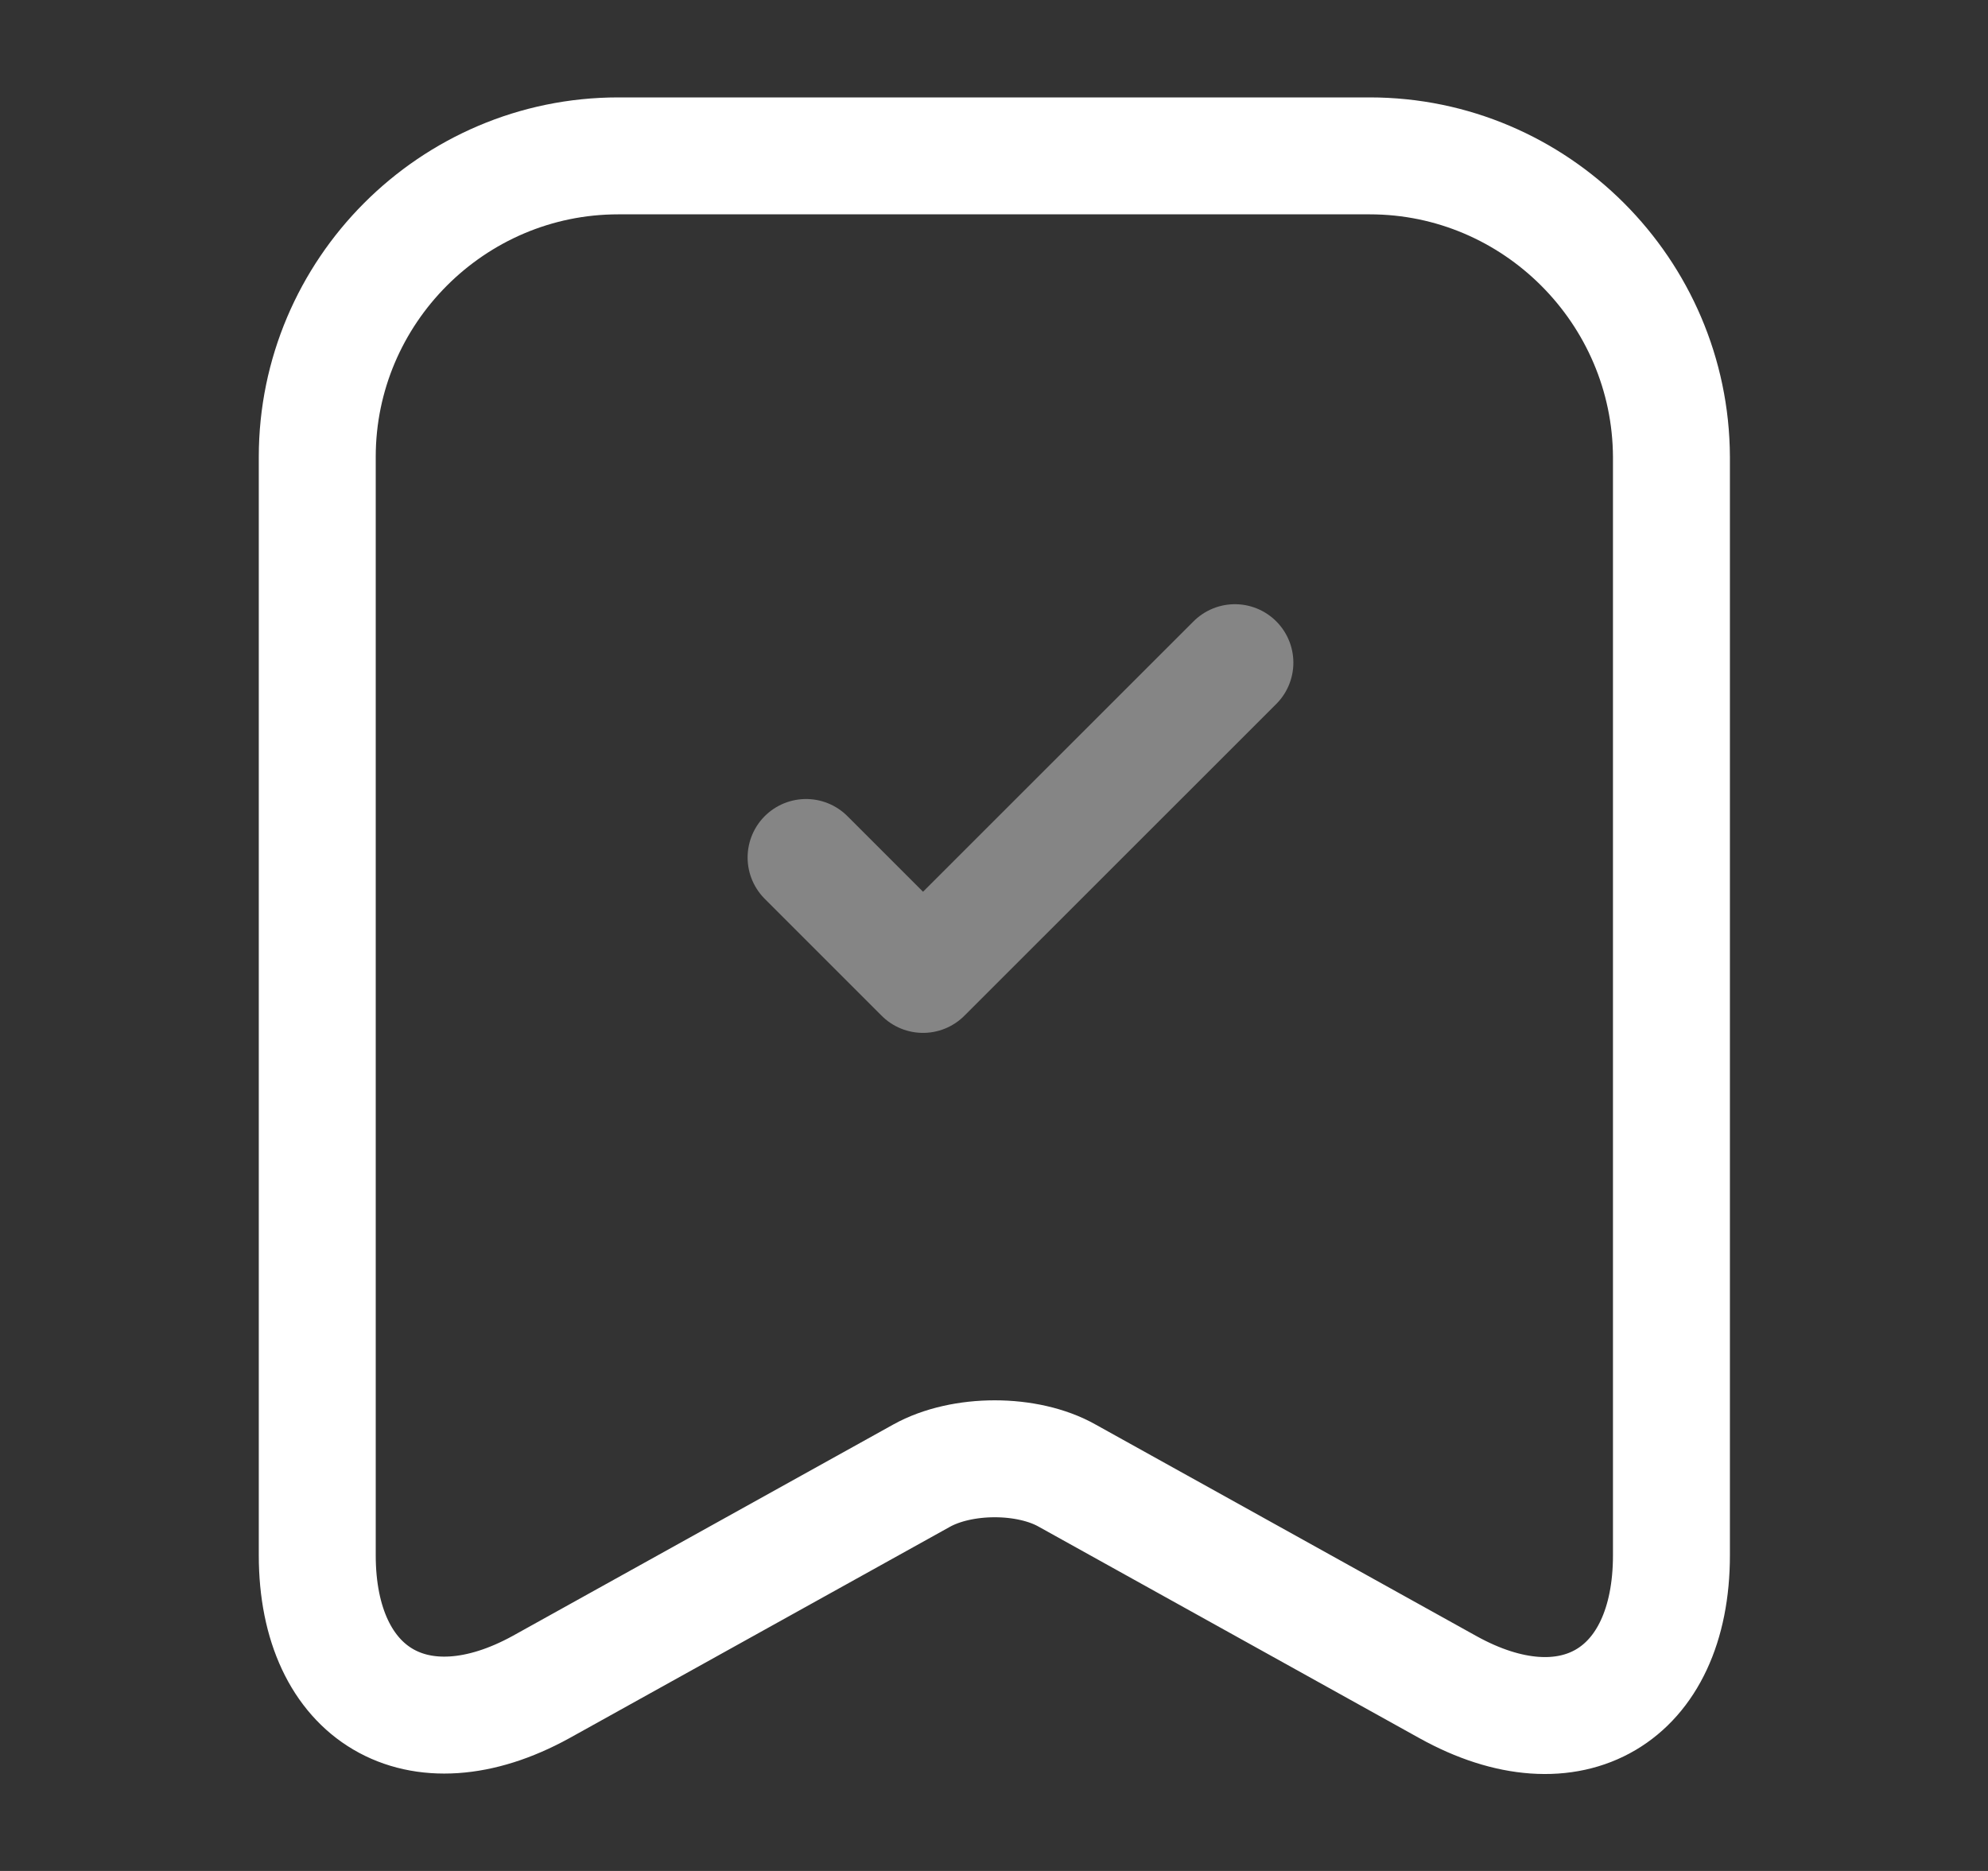 <svg width="17" height="16" viewBox="0 0 17 16" fill="none" xmlns="http://www.w3.org/2000/svg">
<rect x="0" y="0" width="17" height="16" fill="#333333" stroke="none"/>
<path d="M11.713 1.333H5.287C3.867 1.333 2.713 2.493 2.713 3.907V13.3C2.713 14.5 3.573 15.007 4.627 14.427L7.88 12.62C8.227 12.427 8.787 12.427 9.127 12.62L12.38 14.427C13.433 15.013 14.293 14.507 14.293 13.3V3.907C14.287 2.493 13.133 1.333 11.713 1.333Z" stroke="white" stroke-linecap="round" stroke-linejoin="round"/>
<path opacity="0.4" d="M6.893 7.333L7.893 8.333L10.56 5.667" stroke="white" stroke-linecap="round" stroke-linejoin="round"/>
</svg>
